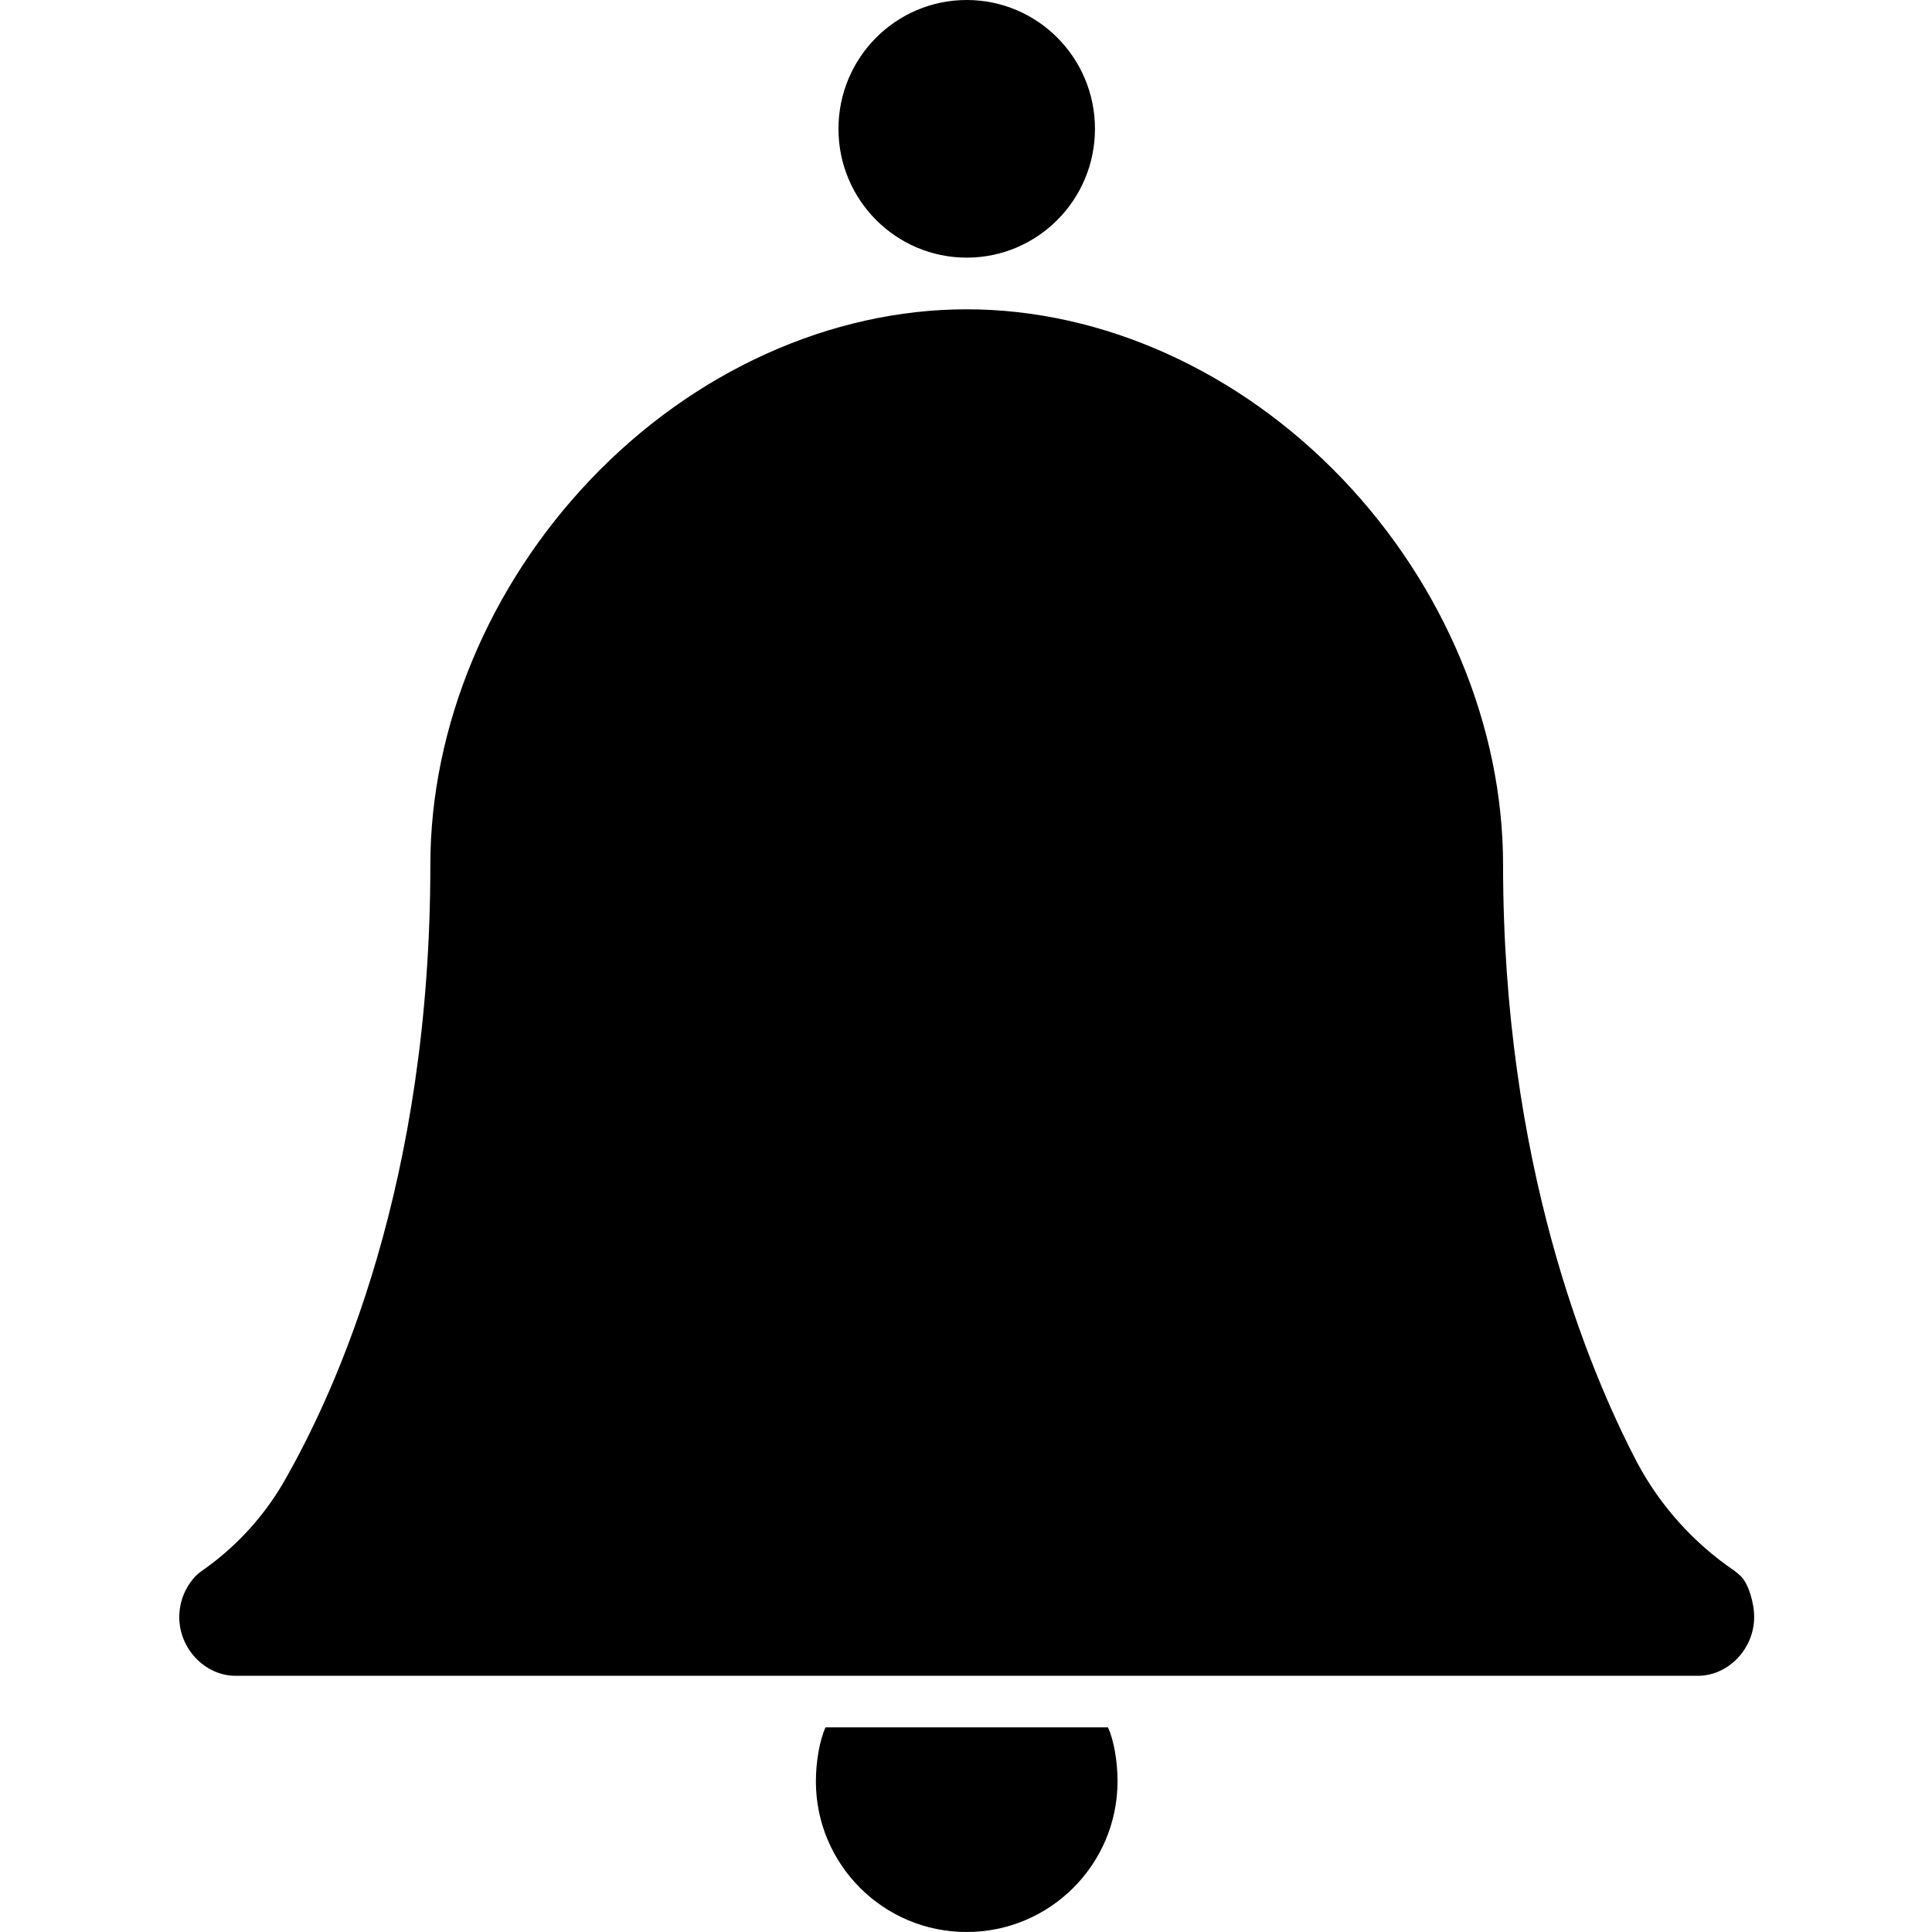 <svg height="449pt" viewBox="-41 0 449 449.73" width="449pt" xmlns="http://www.w3.org/2000/svg"><path d="m183.664 449.73c19.379-.008 35.094-15.707 35.113-35.086 0-4.5-.828-9.555-2.238-12.555h-65.734c-1.402 3-2.25 8.16-2.25 12.621.039 19.359 15.75 35.031 35.109 35.02zm0 0"/><path d="m362.27 365.57c-9.375-6.391-17.074-14.945-22.449-24.938-11.688-22.301-31.301-70.047-31.301-139.332 0-32.164-13.617-64.887-37.363-89.781-23.957-25.113-55.848-39.52-87.492-39.52-31.645 0-63.531 14.41-87.488 39.539-23.746 24.902-37.367 57.637-37.367 89.801 0 73.699-21.559 121.938-34.41 144.137-4.734 7.996-11.137 14.879-18.77 20.18-.5.352-.973.738-1.41 1.168-2.473 2.582-3.852 6.023-3.855 9.598 0 7.387 6.012 13.672 13.121 13.672h340.359c7.113 0 13.121-6.285 13.121-13.672 0-3.457-1.383-7.789-3.023-9.43-.516-.52-1.074-.996-1.672-1.422zm0 0"/><path d="m213.52 29.988c0-16.562-13.367-29.988-29.855-29.988-16.484 0-29.852 13.426-29.852 29.988 0 16.559 13.367 29.984 29.852 29.984 16.488 0 29.855-13.426 29.855-29.984zm0 0"/></svg>